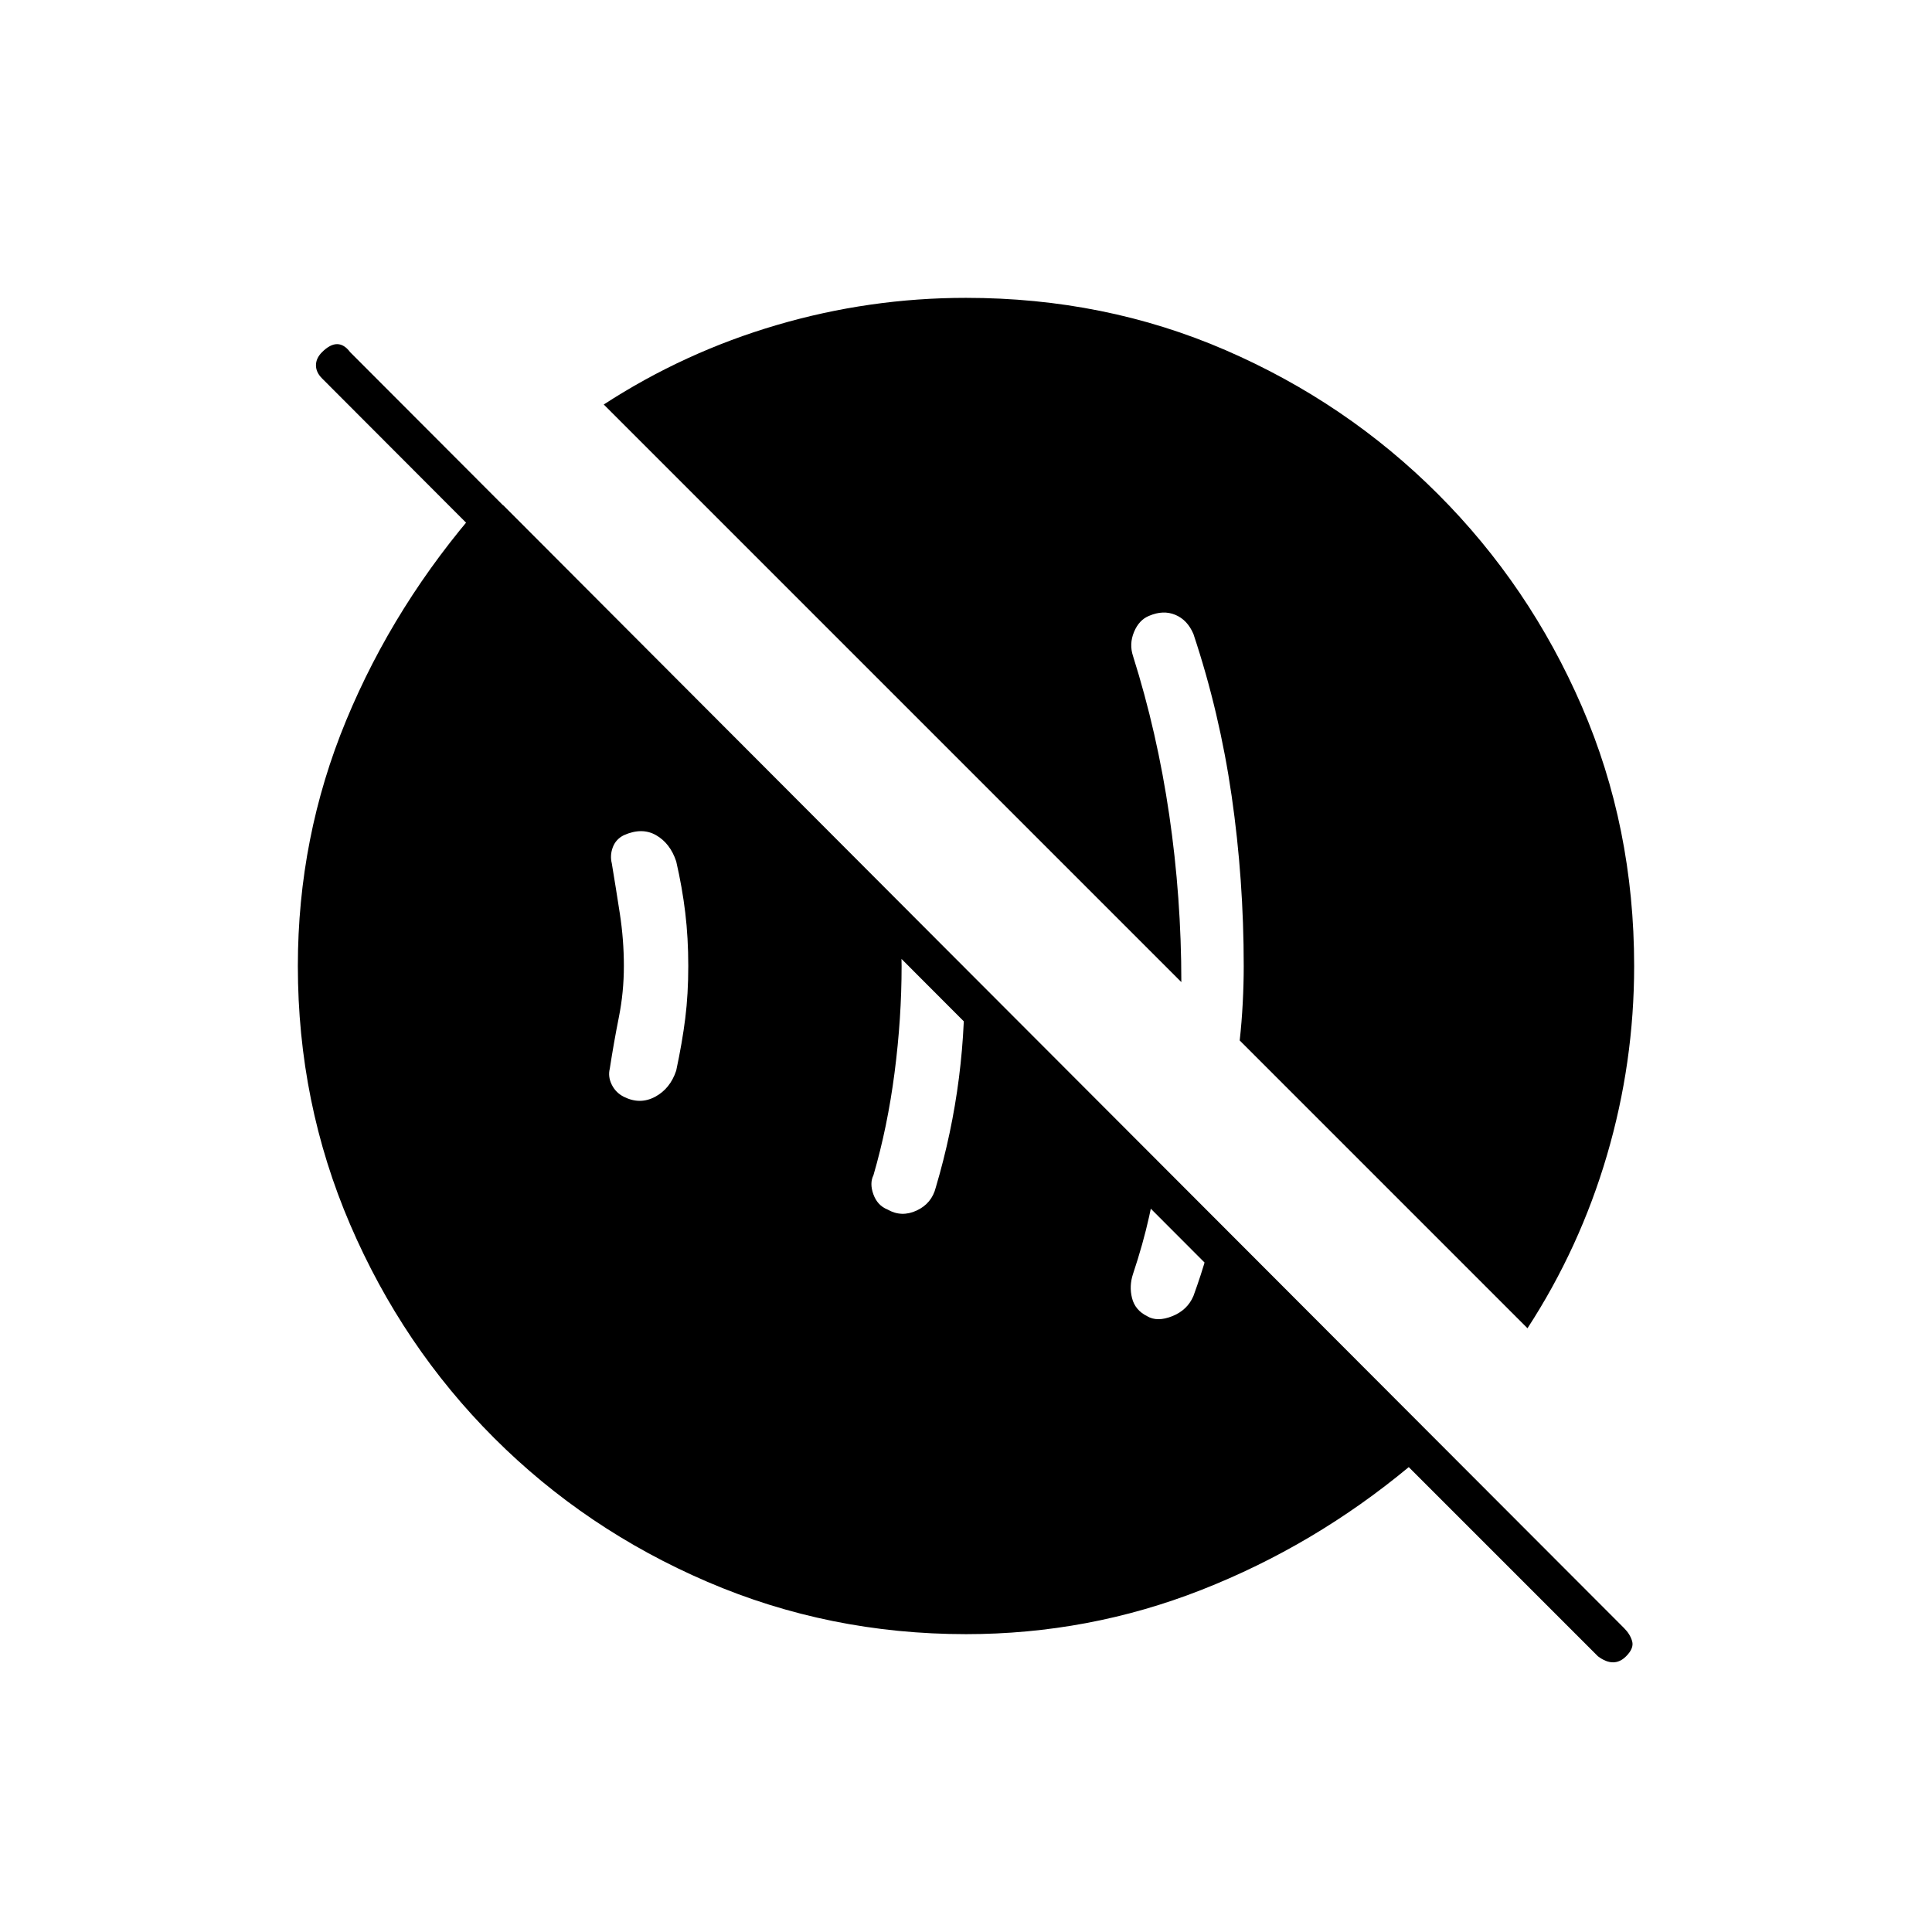 <svg xmlns="http://www.w3.org/2000/svg" height="20" viewBox="0 -960 960 960" width="20"><path d="M570-306q5 3 12.5 0t10.5-10q4-11 6.5-20t3.5-19l-28-28q-1 14-4 27.5t-8 28.5q-2 6-.5 12t7.5 9Zm-129-53q7 4 14.5.5T465-370q8-27 11.5-54.5T479-479l-35-35q2 9 3 17.5t1 16.5q0 26-3.5 53T434-376q-2 4 0 9.5t7 7.5Zm-131-56q8 4 15.5 0t10.5-13q3-14 4.5-26t1.5-26q0-14-1.5-26.5T336-532q-3-9-10-13t-16 0q-4 2-5.5 6t-.5 8q2 12 4 25t2 26q0 13-2.5 25.5T303-429q-1 4 1 8t6 6Zm170 267q-68 0-128.5-26t-106-71.5Q200-291 174-351.5T148-480q0-64 24-122t67-107h11l468 469-18 9-540-541q-3-3-3-6.5t3-6.5q4-4 7.5-4t6.5 4l633 634q3 3 4 6.5t-3 7.5q-3 3-6.5 3t-7.5-3l-94-94q-47 39-103 61t-117 22Zm279-152L616-443q1-9 1.5-18.5t.5-18.5q0-43-6-84.5T593-645q-3-7-9-9.5t-13 .5q-5 2-7.5 8t-.5 12q12 38 18 79t6 83L300-759q40-26 86-39.5t94-13.5q69 0 129 26t105.5 71.5Q760-669 786-609t26 129q0 48-13.5 94T759-300Z"/></svg>